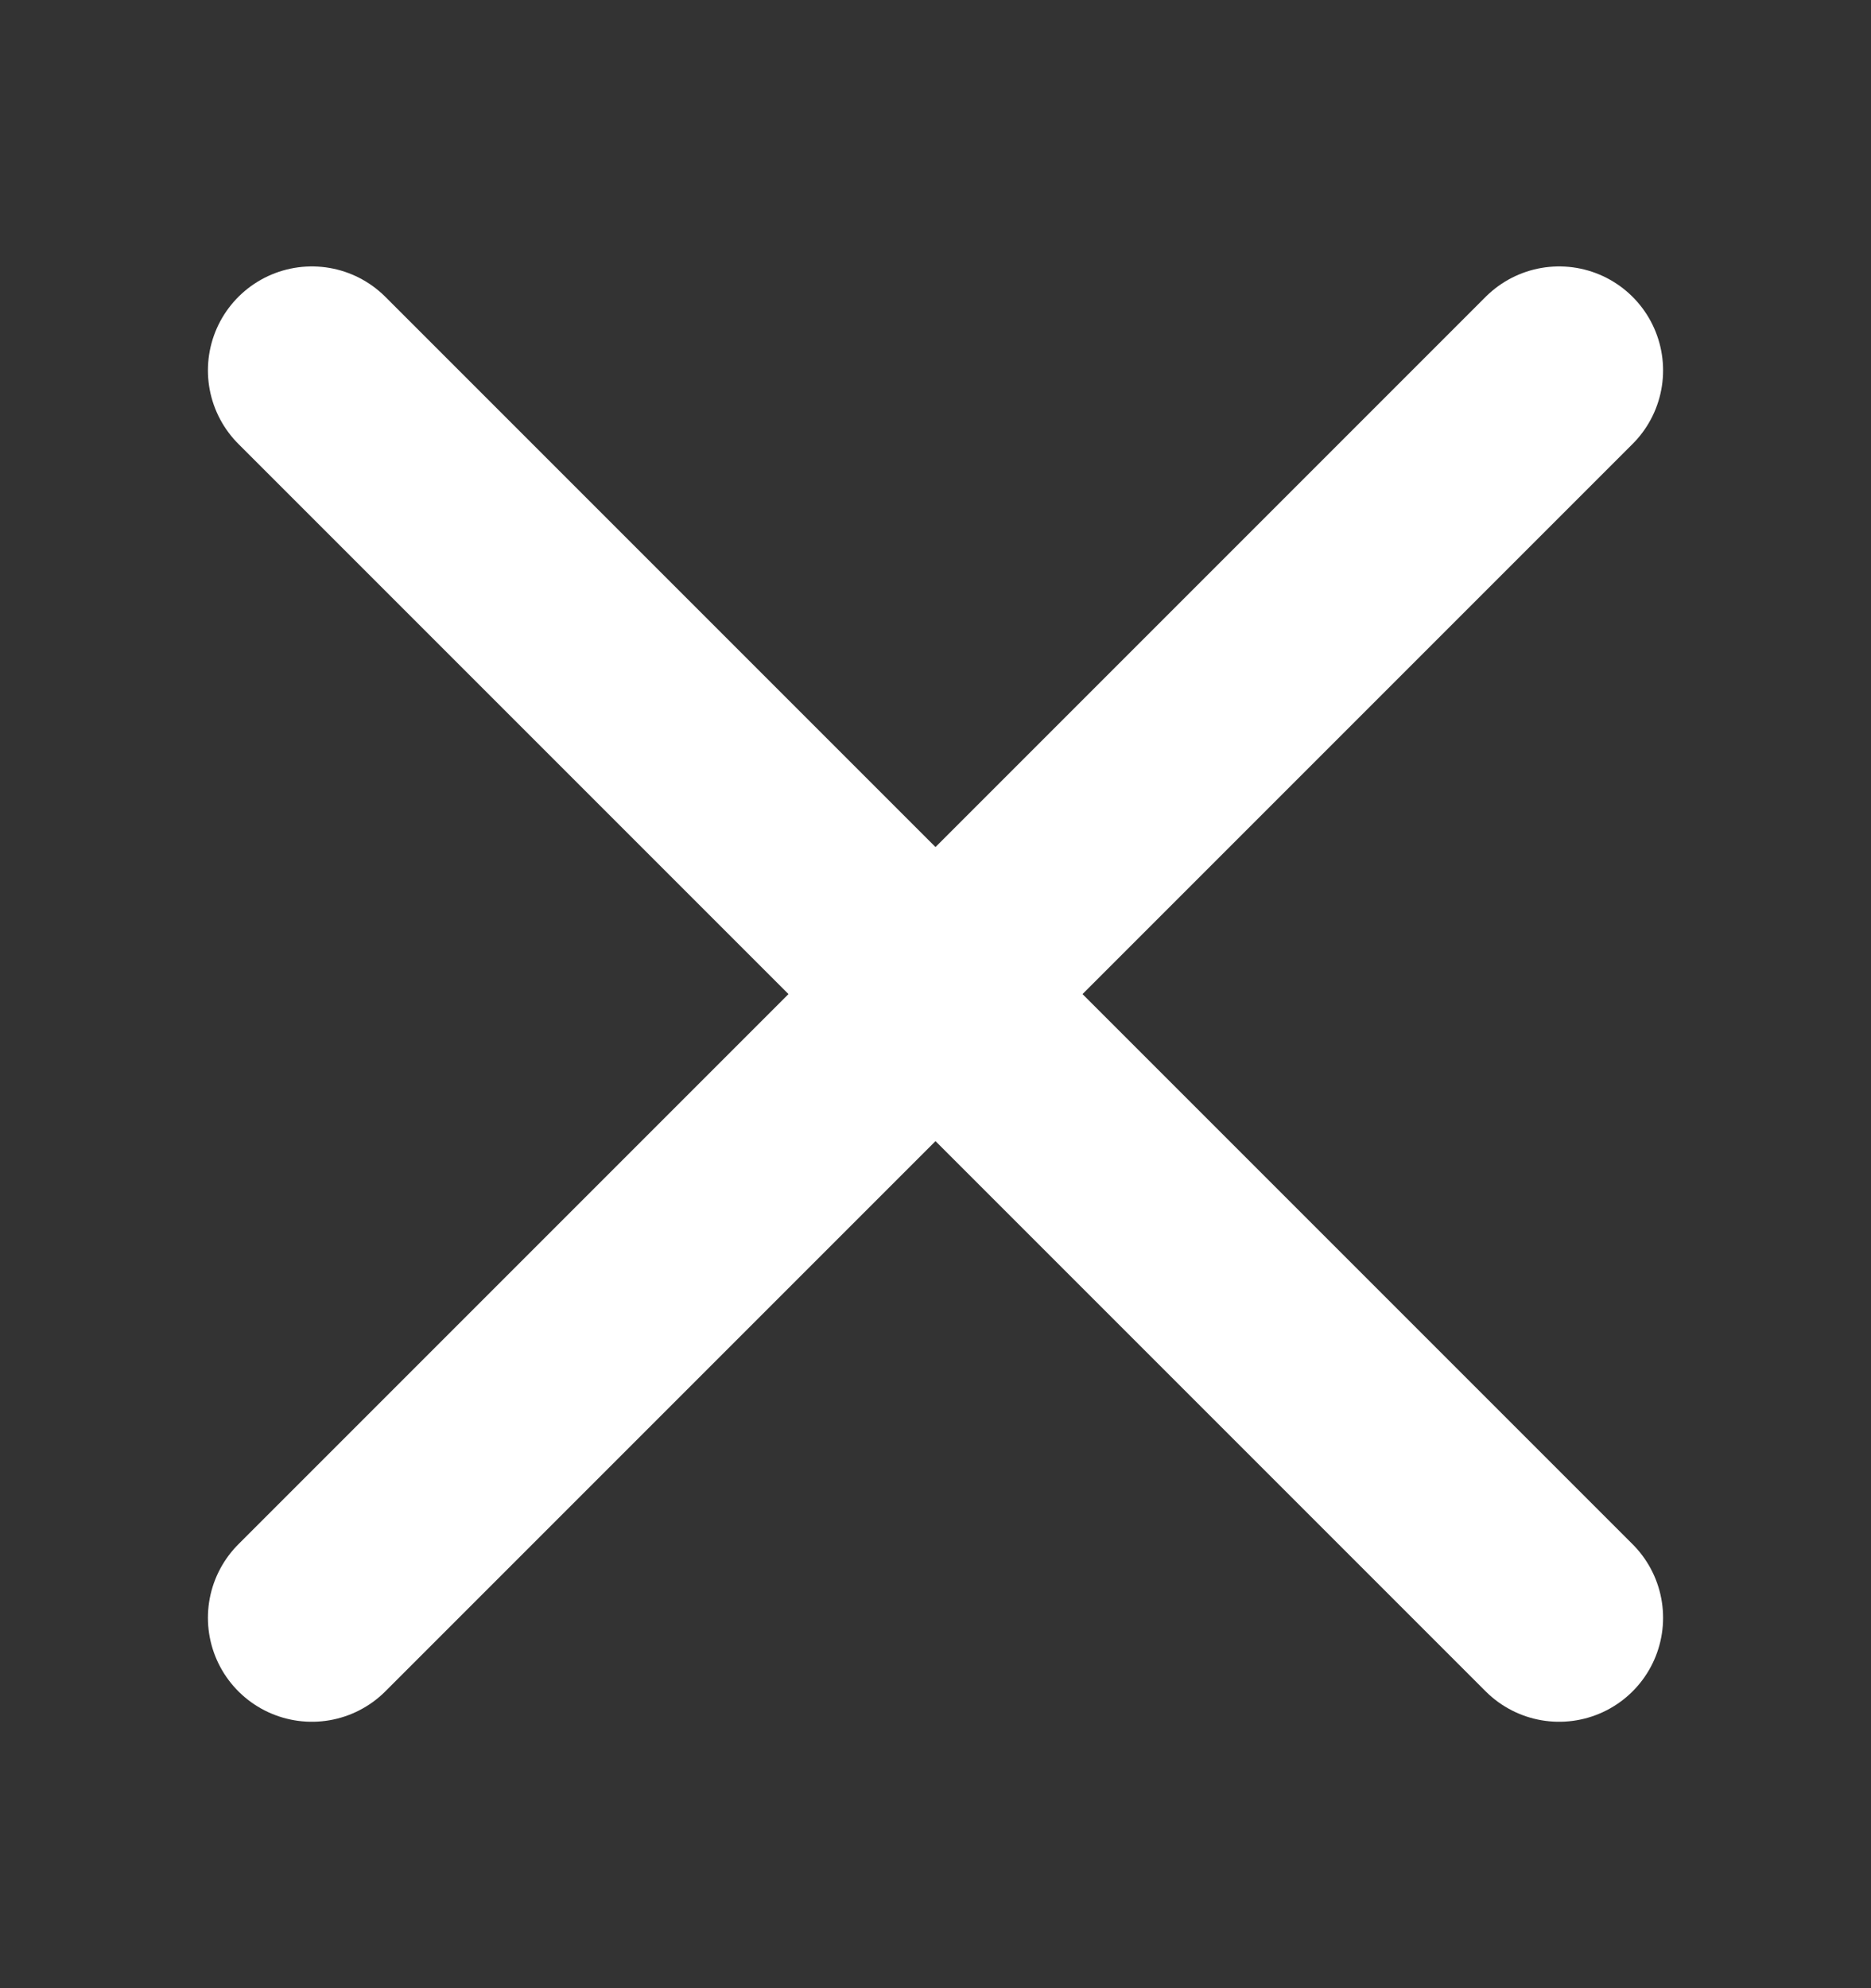 <svg width="16" height="17" viewBox="0 0 16 17" fill="none" xmlns="http://www.w3.org/2000/svg">
<rect x="0" y="0" width="16" height="17" fill="#333333" stroke="none"/>
<path d="M13.333 3.167L2.667 13.833M13.333 13.833L2.667 3.167L13.333 13.833Z" stroke="white" stroke-width="1.778" stroke-linecap="round" stroke-linejoin="round"/>
</svg>

